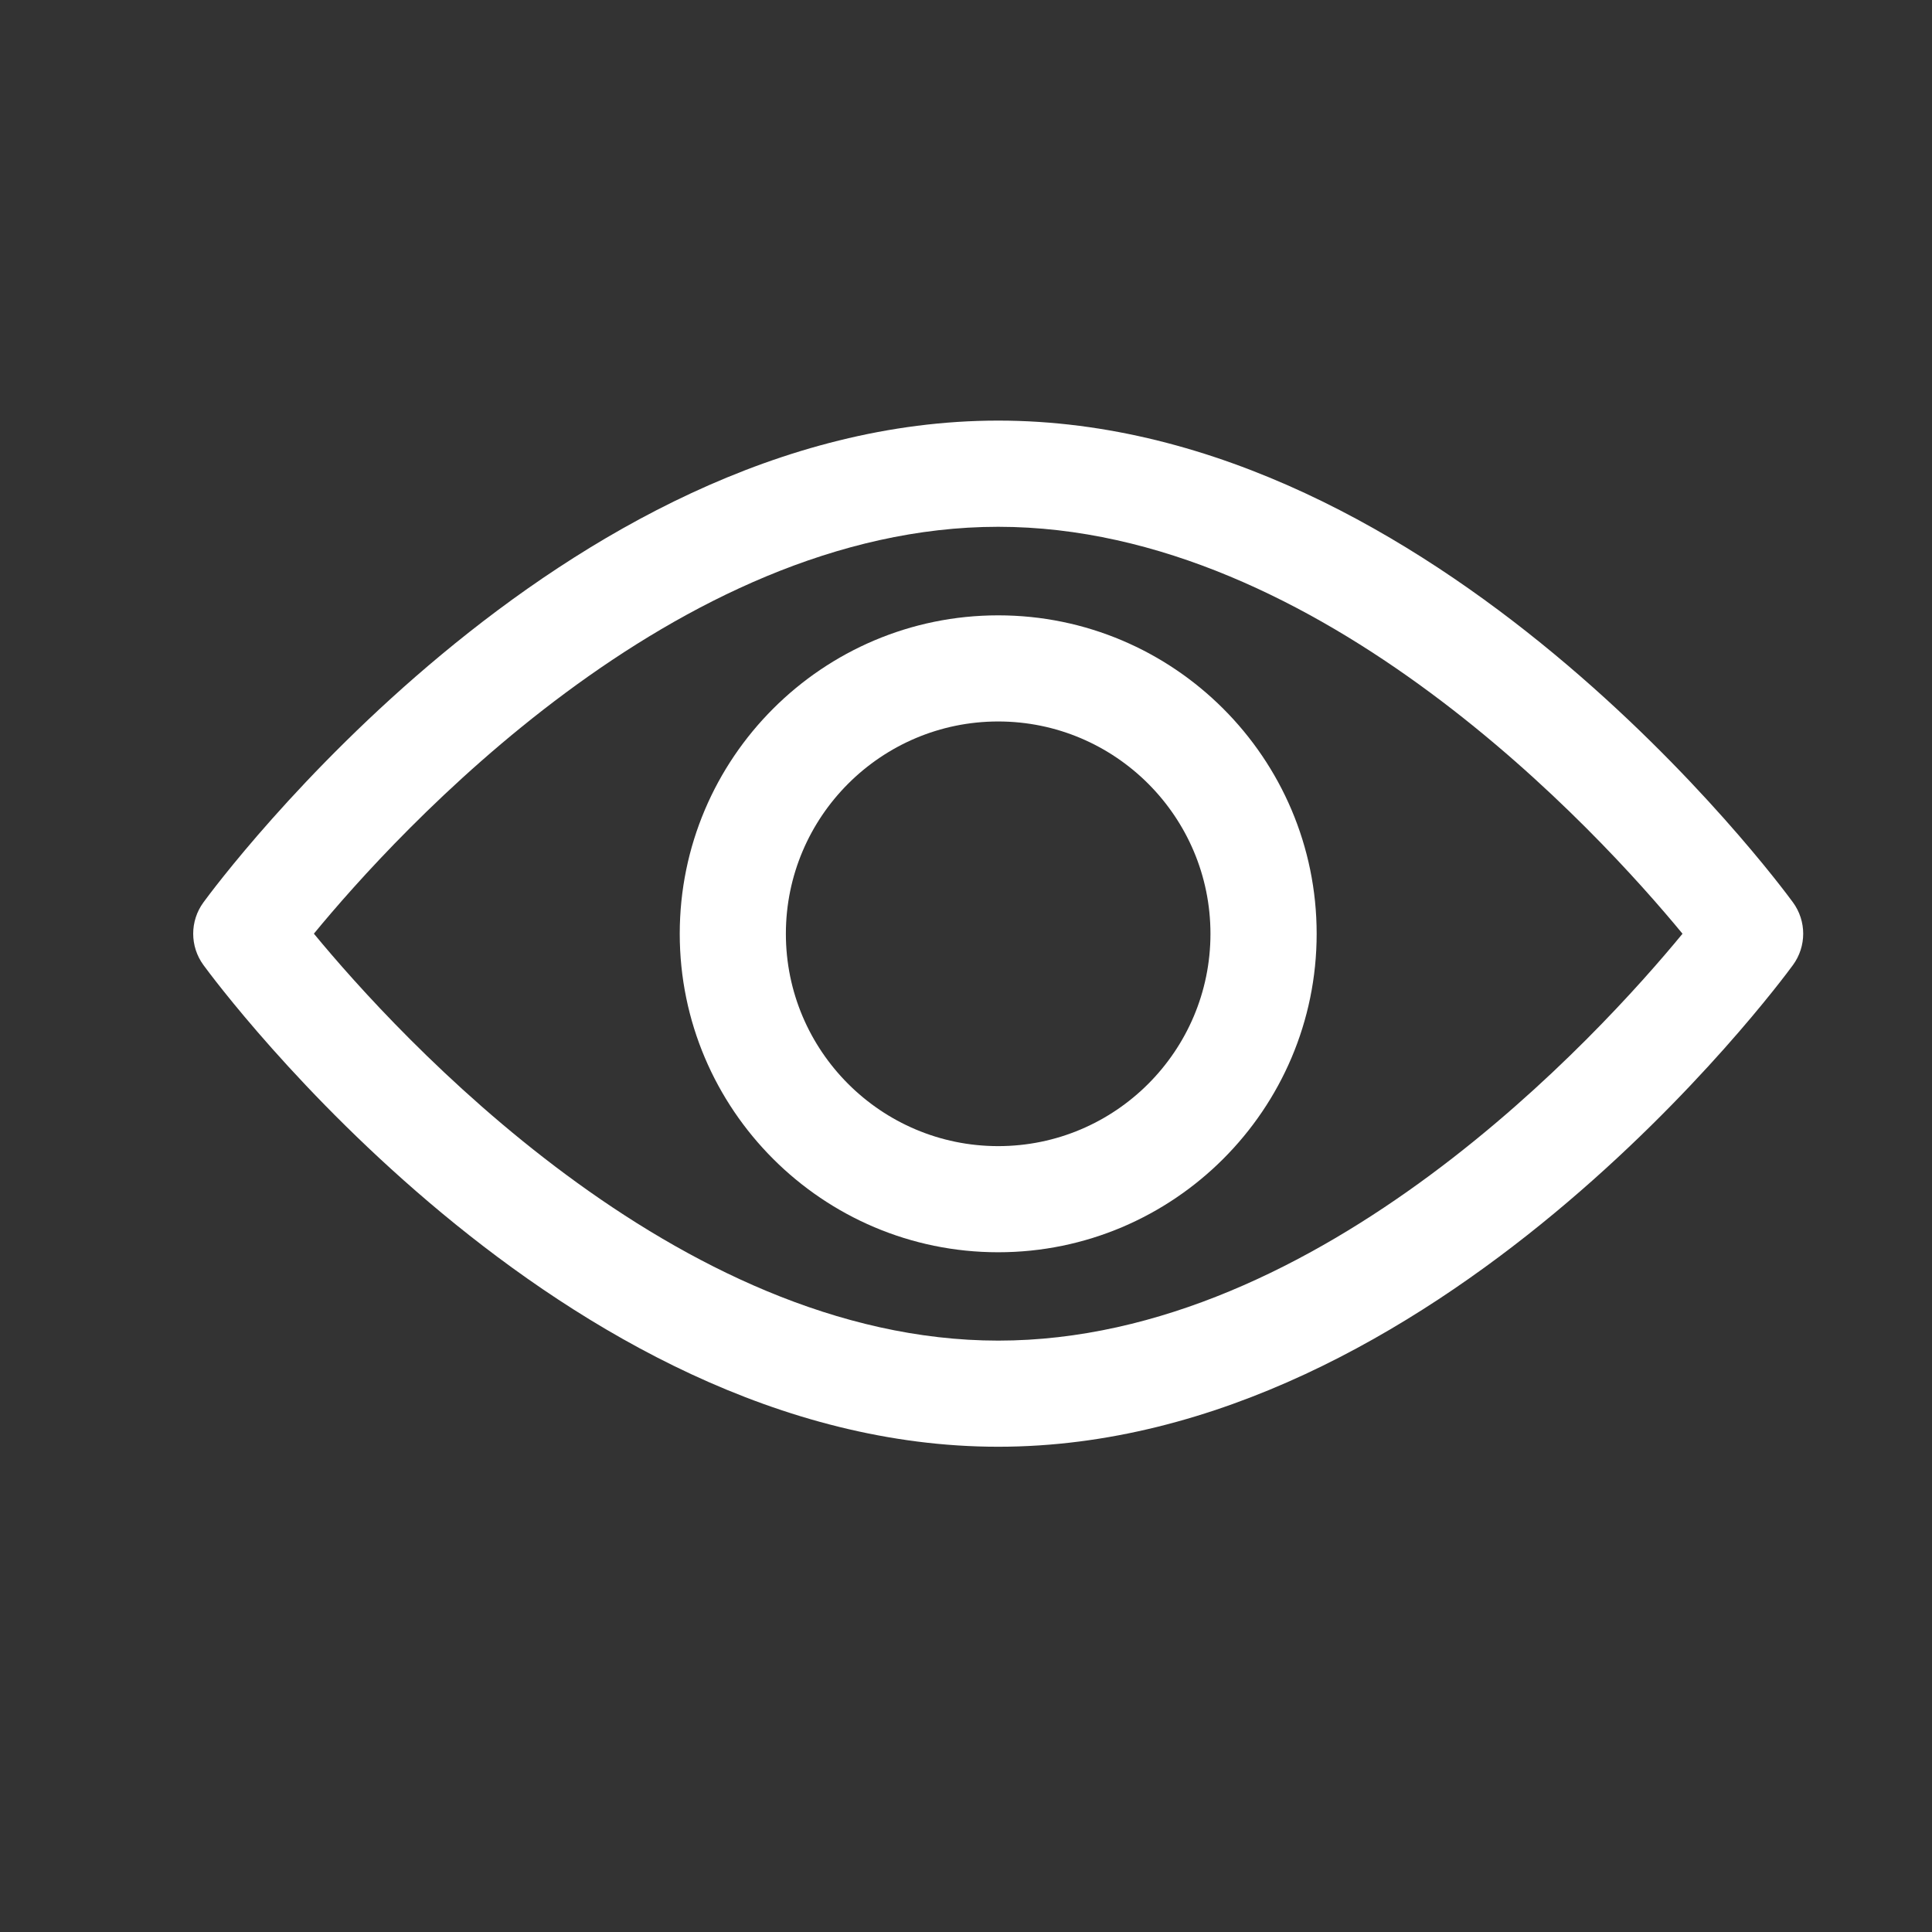 <svg width="30" height="30" viewBox="0 0 30 30" fill="none" xmlns="http://www.w3.org/2000/svg">
<rect x="0" y="0" width="30" height="30" fill="#333333" stroke="none"/>
<path d="M27.841 14.012C27.618 13.707 22.296 6.531 15.5 6.531C8.703 6.531 3.382 13.707 3.159 14.012C2.947 14.302 2.947 14.695 3.159 14.985C3.382 15.29 8.703 22.465 15.5 22.465C22.296 22.465 27.618 15.29 27.841 14.985C28.053 14.695 28.053 14.302 27.841 14.012ZM15.5 20.817C10.494 20.817 6.158 16.055 4.874 14.498C6.156 12.94 10.483 8.18 15.5 8.18C20.506 8.18 24.842 12.941 26.126 14.499C24.844 16.057 20.517 20.817 15.5 20.817Z" fill="white"/>
<path d="M15.5 9.555C12.773 9.555 10.555 11.773 10.555 14.5C10.555 17.226 12.773 19.445 15.5 19.445C18.226 19.445 20.445 17.226 20.445 14.5C20.445 11.773 18.226 9.555 15.5 9.555ZM15.5 17.797C13.682 17.797 12.203 16.318 12.203 14.5C12.203 12.682 13.682 11.203 15.5 11.203C17.318 11.203 18.796 12.682 18.796 14.5C18.796 16.318 17.318 17.797 15.5 17.797Z" fill="white"/>
</svg>
